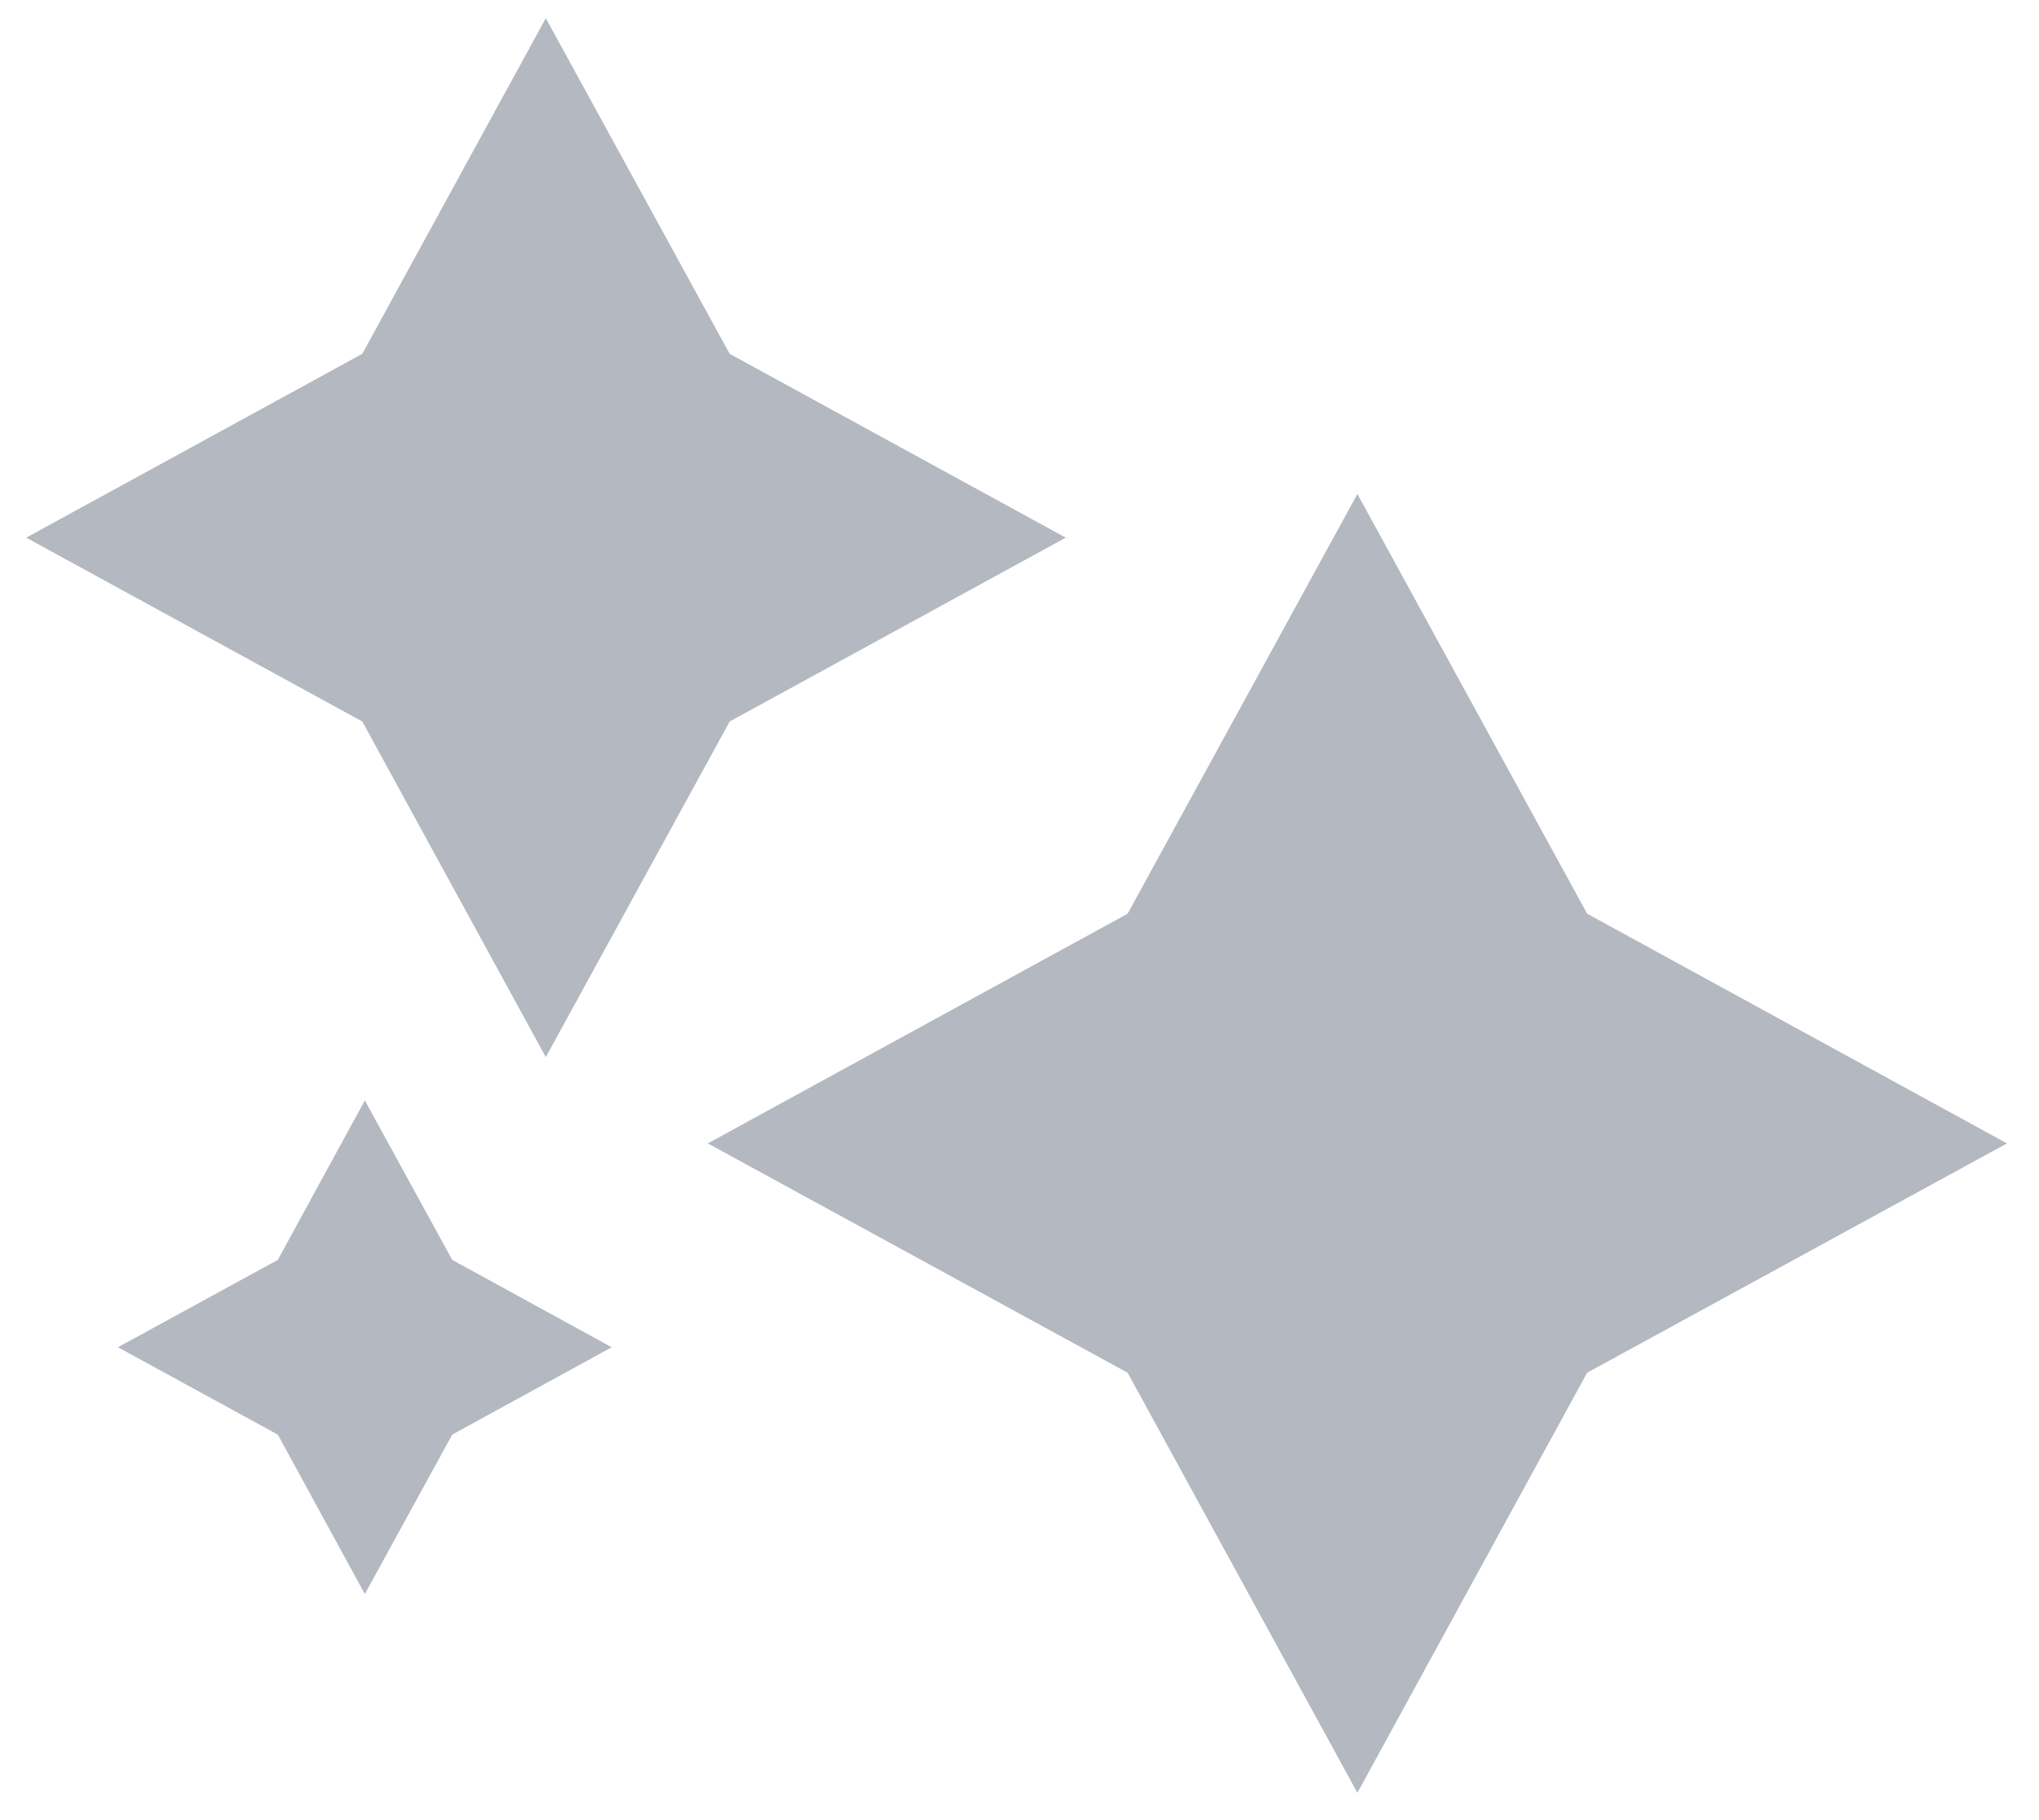 <svg width="56" height="50" viewBox="0 0 56 50" fill="none" xmlns="http://www.w3.org/2000/svg">
<g clip-path="url(#clip0_365_483)">
<path d="M43.59 25.1L55.12 31.41L43.59 37.71L37.28 49.25L30.97 37.71L19.44 31.41L30.97 25.1L37.28 13.57L43.59 25.1Z" fill="#424F66" fill-opacity="0.4"/>
<path d="M20.04 9.72L29.27 14.77L20.04 19.82L14.99 29.04L9.95 19.82L0.72 14.77L9.95 9.72L14.99 0.5L20.04 9.72Z" fill="#424F66" fill-opacity="0.4"/>
<path d="M12.42 34.61L16.8 37.01L12.42 39.41L10.02 43.79L7.63 39.41L3.24 37.01L7.63 34.61L10.02 30.23L12.42 34.61Z" fill="#424F66" fill-opacity="0.4"/>
</g>
<defs>
<clipPath id="clip0_365_483">
<rect width="56" height="50" fill="white"/>
</clipPath>
</defs>
</svg>
